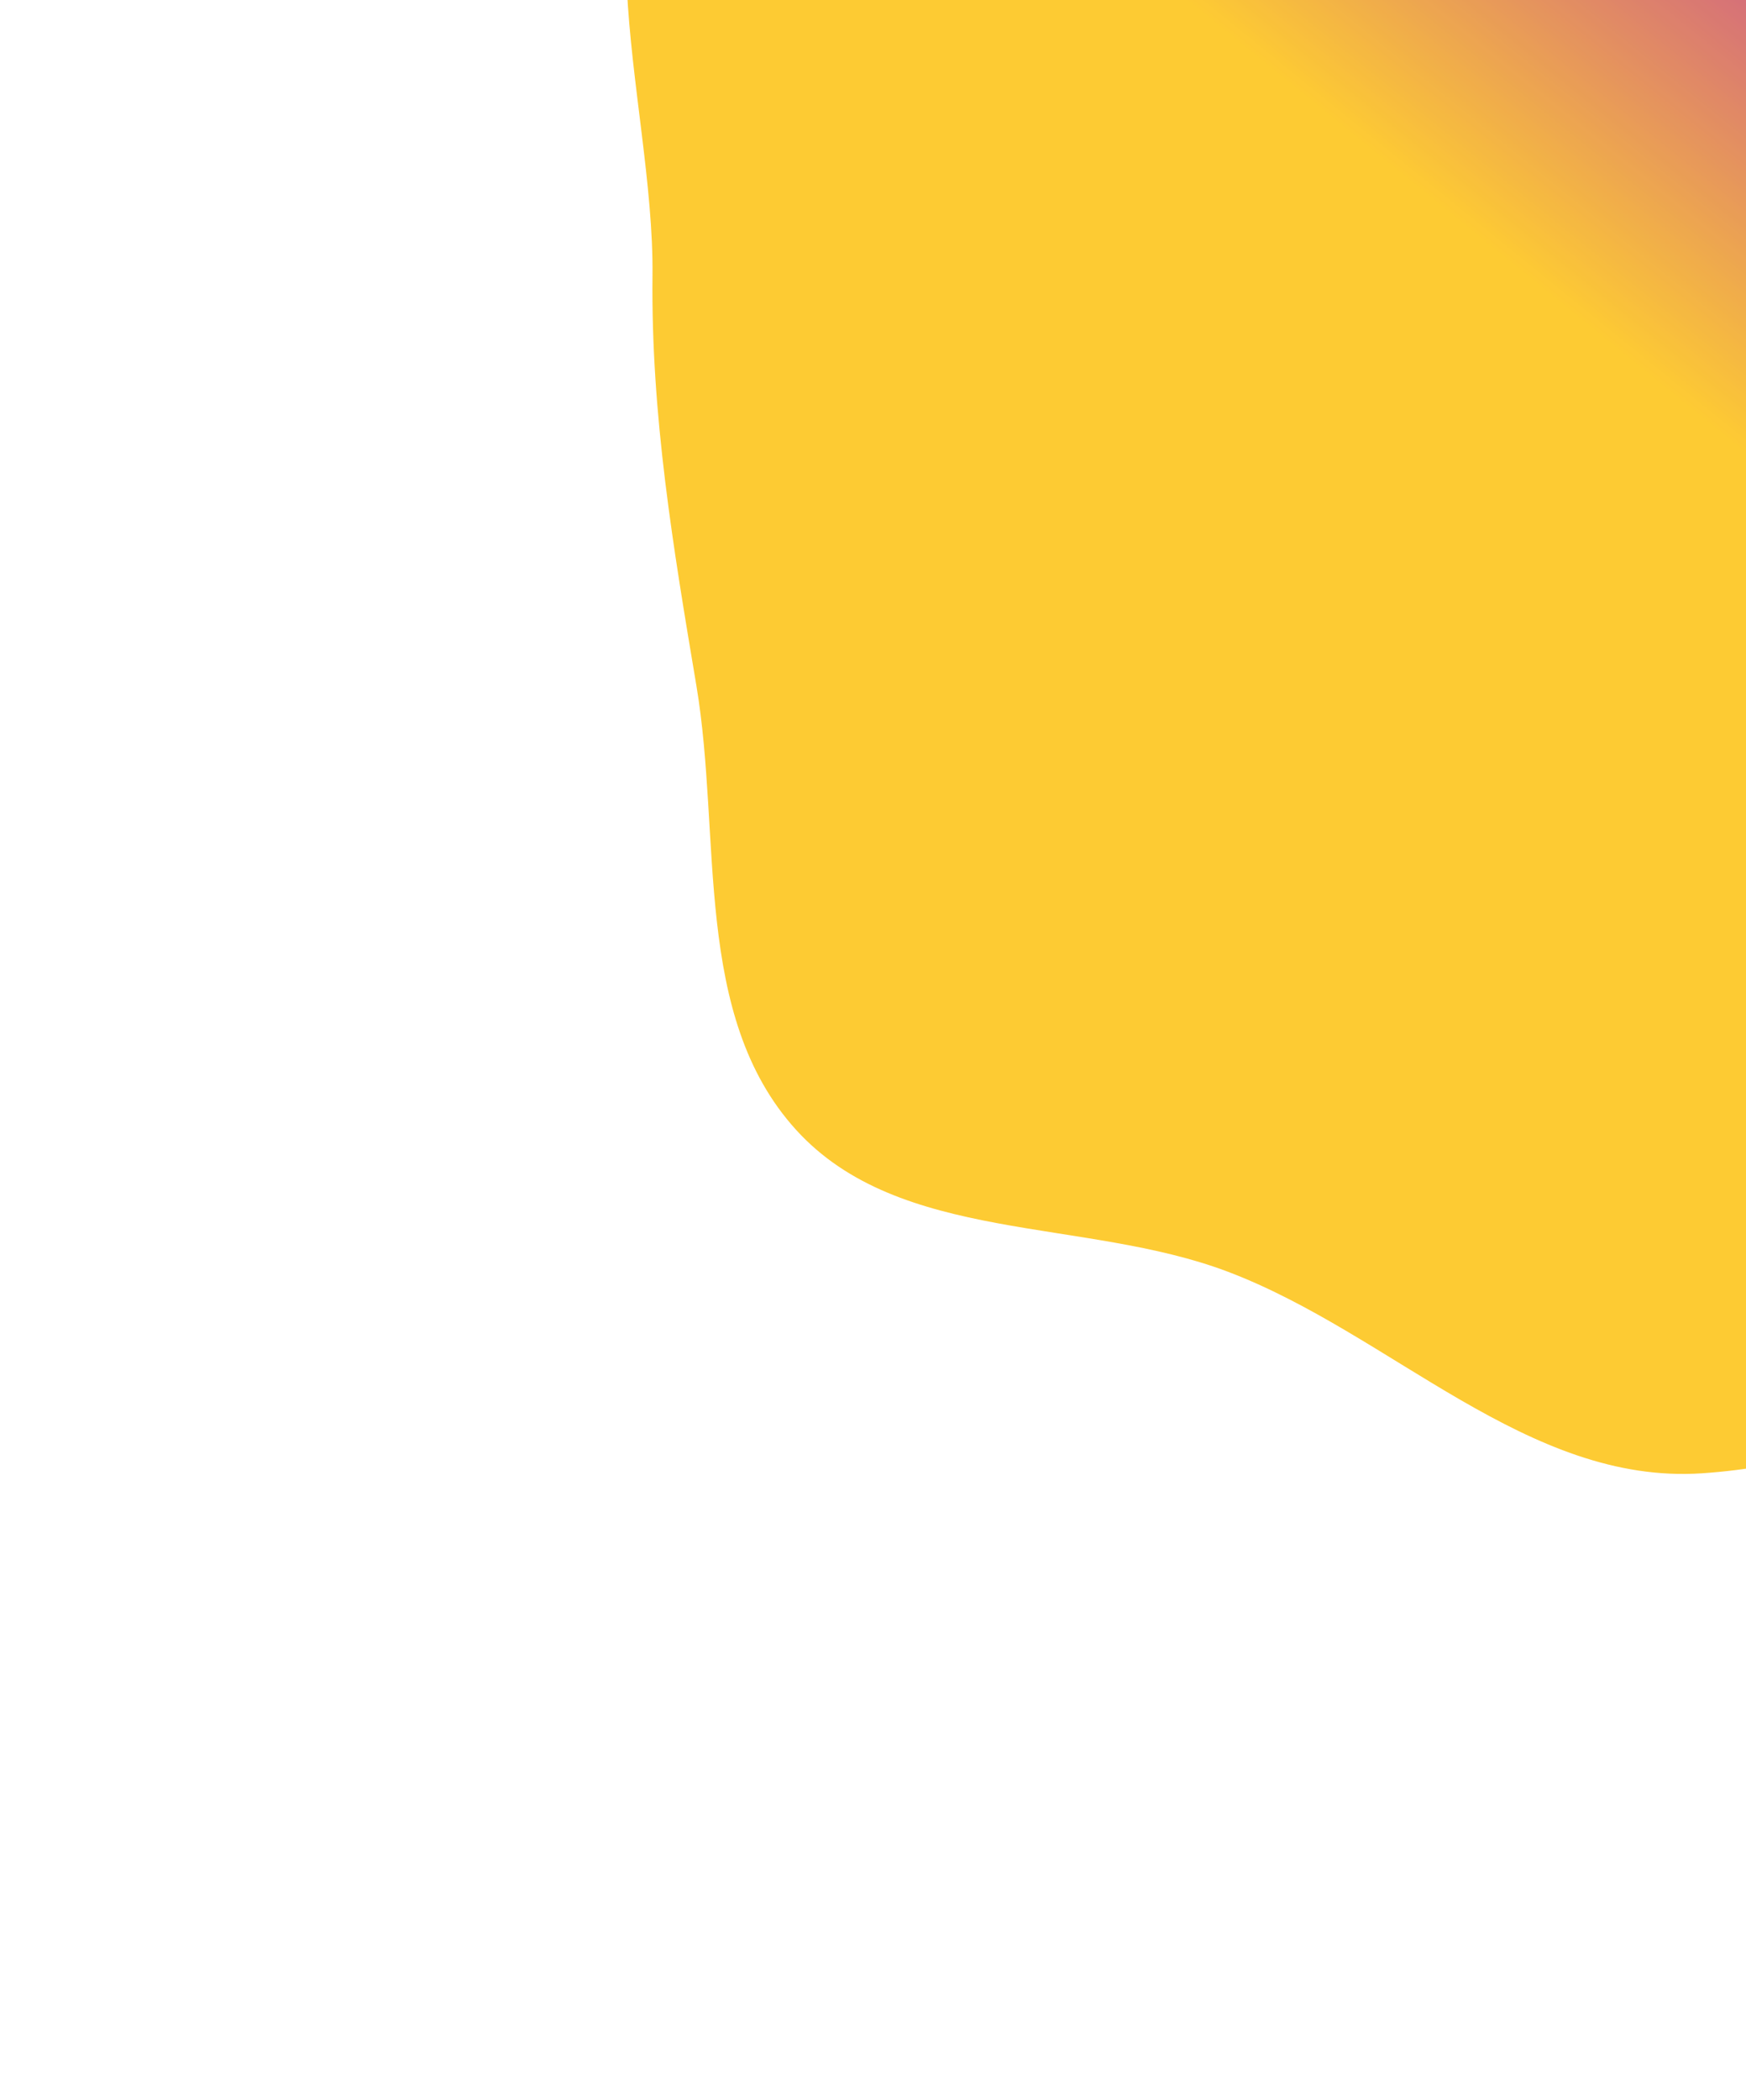 <svg width="609" height="732" viewBox="0 0 609 732" fill="none" xmlns="http://www.w3.org/2000/svg">
<g opacity="0.8" filter="url(#filter0_f_308_1729)">
<path fill-rule="evenodd" clip-rule="evenodd" d="M428.308 443.309C378.014 424.249 313.789 433.641 277.631 393.798C241.5 353.983 251.817 292.057 242.898 238.999C234.818 190.928 227.051 144.813 227.586 96.063C228.266 34.002 196.763 -48.859 246.462 -85.993C299.38 -125.531 374.267 -53.44 439.673 -62.401C493.029 -69.712 528.657 -130.029 582.47 -132.031C640.878 -134.205 697.773 -108.658 744.656 -73.75C795.325 -36.023 858.376 10.396 858.681 73.631C859.003 140.351 765.496 171.151 746.148 235.012C727.804 295.563 783.692 365.933 753.313 421.426C723.278 476.288 655.994 509.365 593.657 513.563C532.865 517.656 485.277 464.898 428.308 443.309Z" fill="url(#paint0_linear_308_1729)"/>
</g>
<defs>
<filter id="filter0_f_308_1729" x="0.363" y="-350.16" width="1076.32" height="1081.95" filterUnits="userSpaceOnUse" color-interpolation-filters="sRGB">
<feFlood flood-opacity="0" result="BackgroundImageFix"/>
<feBlend mode="normal" in="SourceGraphic" in2="BackgroundImageFix" result="shape"/>
<feGaussianBlur stdDeviation="109" result="effect1_foregroundBlur_308_1729"/>
</filter>
<linearGradient id="paint0_linear_308_1729" x1="834" y1="340.5" x2="1139.22" y2="-36.343" gradientUnits="userSpaceOnUse">
<stop stop-color="#FDBE00"/>
<stop offset="0.373" stop-color="#B4187F"/>
</linearGradient>
</defs>
</svg>
